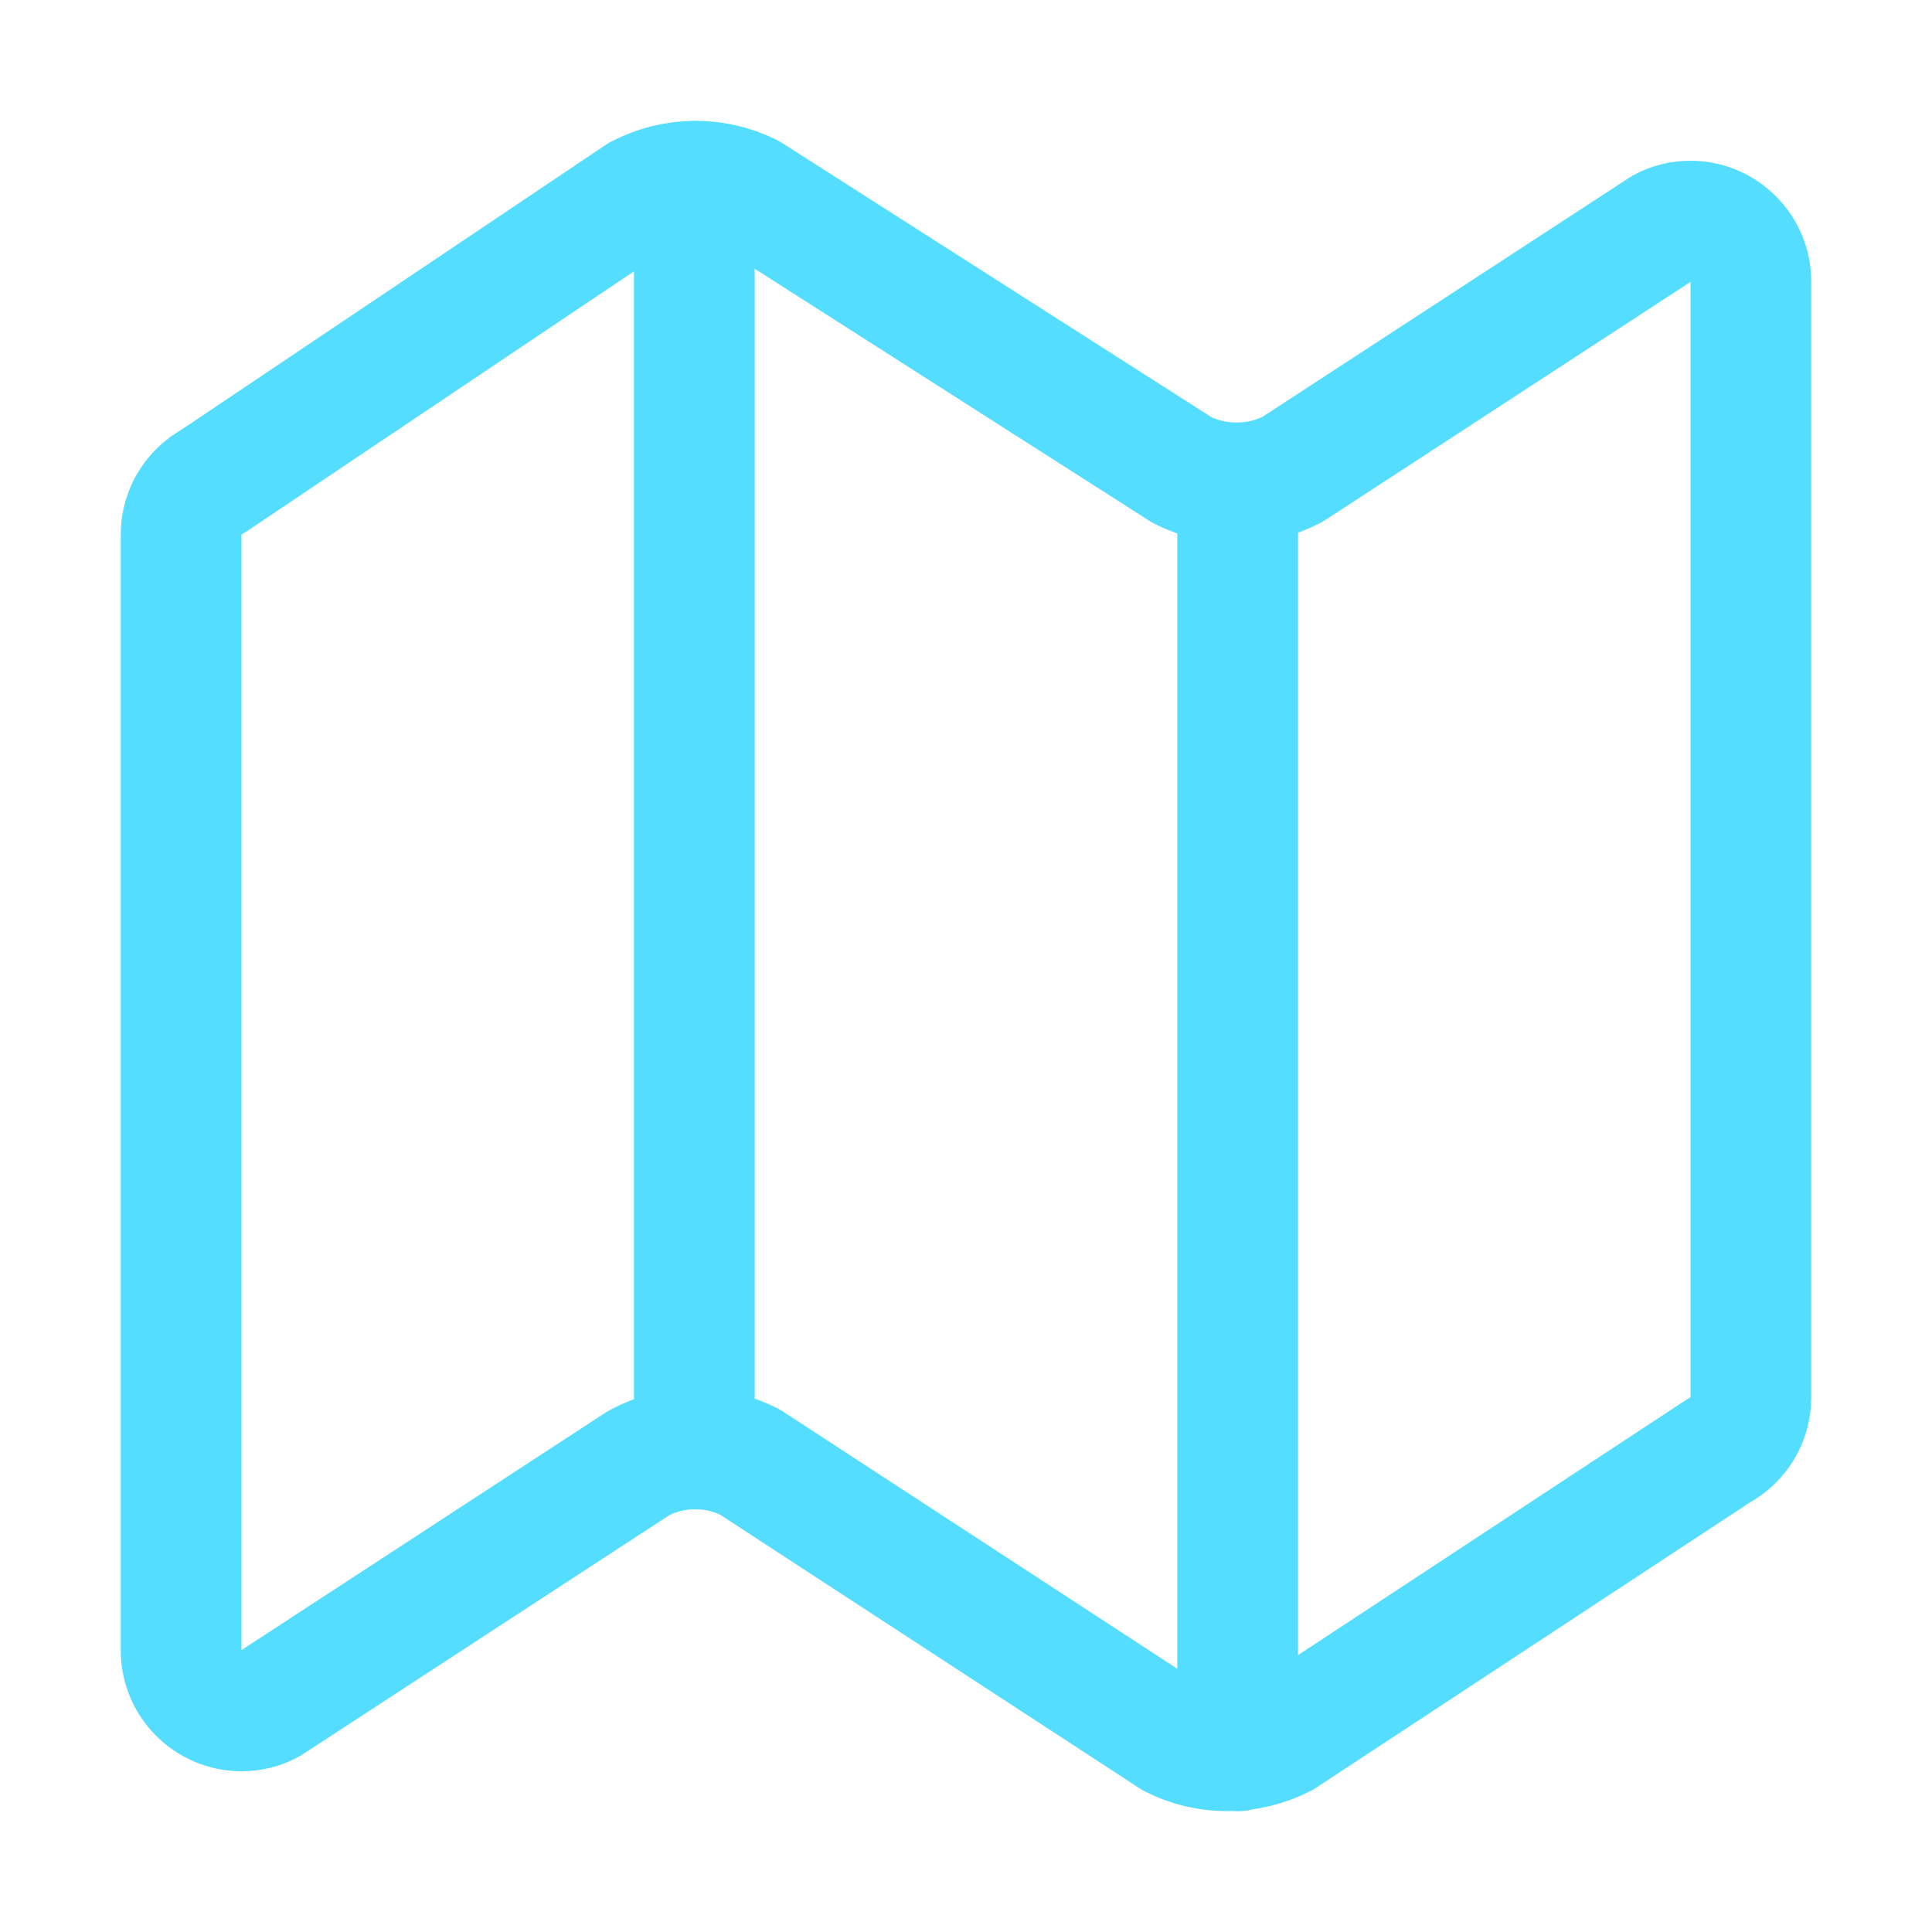 <?xml version="1.0" encoding="utf-8"?>
<!-- Generator: Adobe Illustrator 28.0.0, SVG Export Plug-In . SVG Version: 6.00 Build 0)  -->
<svg version="1.1" id="레이어_1" xmlns="http://www.w3.org/2000/svg" xmlns:xlink="http://www.w3.org/1999/xlink" x="0px"
	 y="0px" viewBox="0 0 512 512" style="enable-background:new 0 0 512 512;" xml:space="preserve">
<style type="text/css">
	.st0{fill:none;stroke:#55DDFF;stroke-width:32;stroke-linecap:round;stroke-linejoin:round;}
</style>
<path class="st0" d="M313.3,124.6L198.7,51.4c-9.2-4.6-20.1-4.5-29.3,0.3L56.5,127.5c-5.2,2.8-8.5,8.2-8.5,14.1v295.8
	c0,8.8,7.2,16,16,16c2.6,0,5.2-0.6,7.5-1.9l97.8-63.8c9.2-4.9,20.2-5,29.5-0.2l111.9,73c9.2,4.7,20.1,4.6,29.3-0.1l115.4-75.9
	c5.3-2.8,8.6-8.2,8.6-14.2V74.6c0-8.8-7.2-16-16-16c-2.6,0-5.2,0.6-7.5,1.9l-98,63.9C333.4,129.1,322.5,129.2,313.3,124.6z M328,128
	v336 M184,48v336"/>
</svg>
